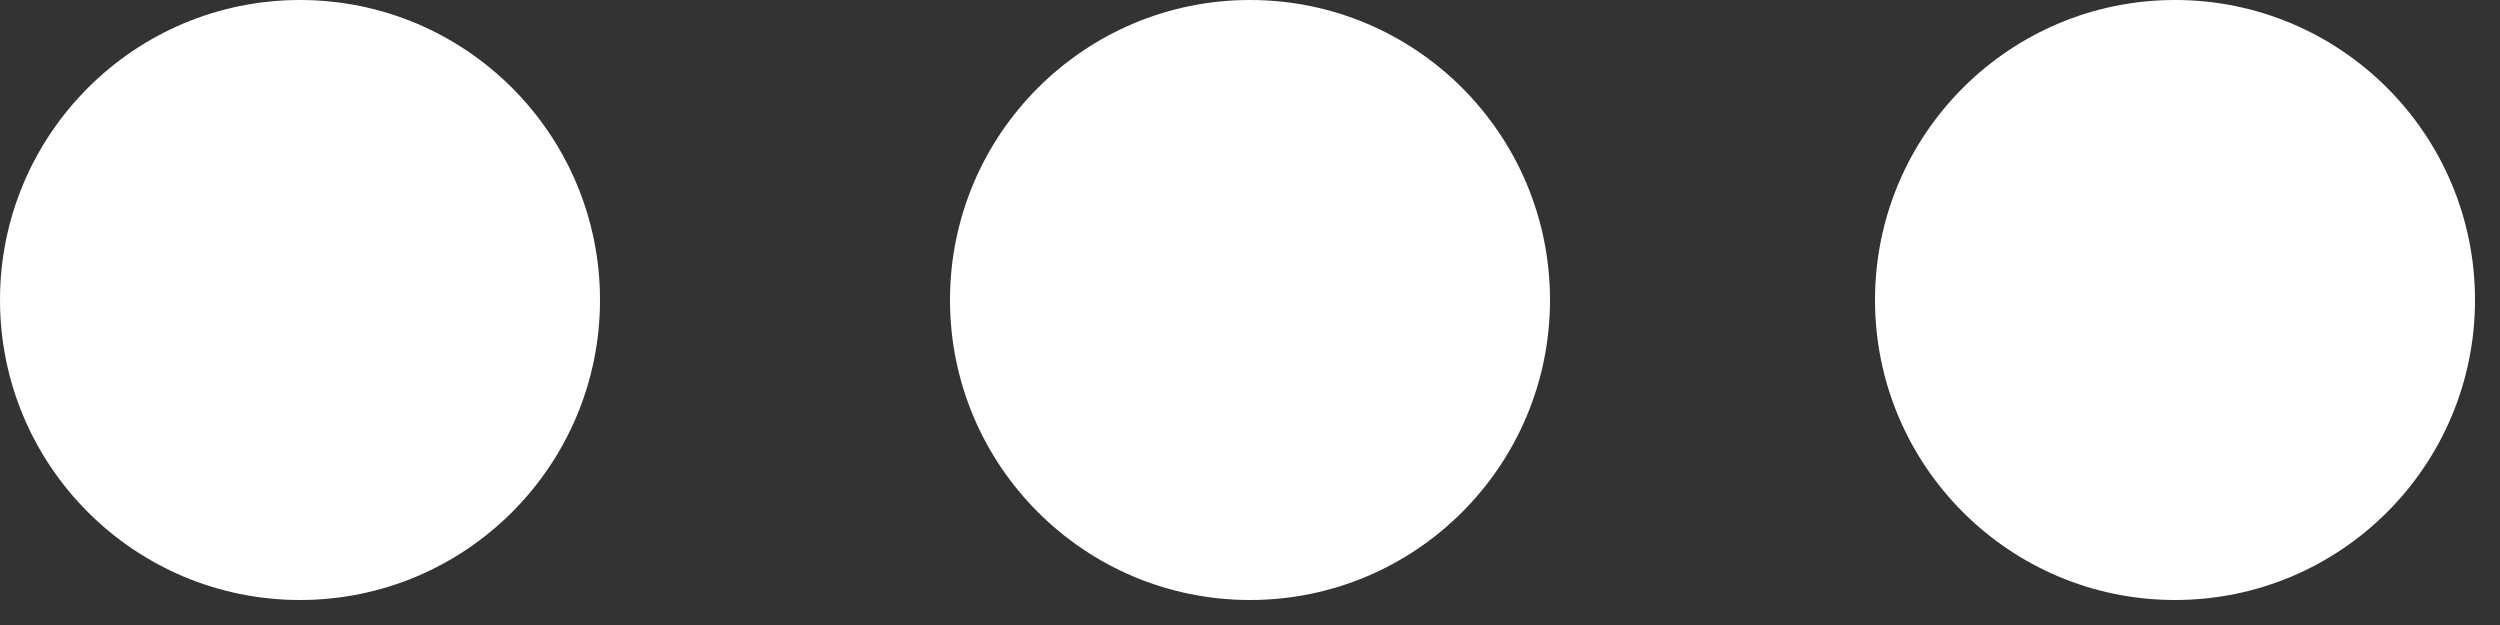 <svg width="20" height="5" viewBox="0 0 20 5" fill="none" xmlns="http://www.w3.org/2000/svg">
<rect x="0" y="0" width="20" height="5" fill="#333333" stroke="none"/>
<path fill-rule="evenodd" clip-rule="evenodd" d="M2.4 4.8C3.725 4.8 4.8 3.725 4.8 2.4C4.8 1.075 3.725 0 2.4 0C1.075 0 0 1.075 0 2.4C0 3.725 1.075 4.8 2.4 4.8Z" fill="white"/>
<path fill-rule="evenodd" clip-rule="evenodd" d="M10 4.8C11.326 4.8 12.4 3.725 12.4 2.4C12.4 1.075 11.326 0 10 0C8.675 0 7.6 1.075 7.6 2.4C7.6 3.725 8.675 4.8 10 4.8Z" fill="white"/>
<path fill-rule="evenodd" clip-rule="evenodd" d="M17.4 4.8C18.726 4.8 19.8 3.725 19.8 2.4C19.8 1.075 18.726 0 17.4 0C16.075 0 15 1.075 15 2.4C15 3.725 16.075 4.8 17.4 4.8Z" fill="white"/>
</svg>
